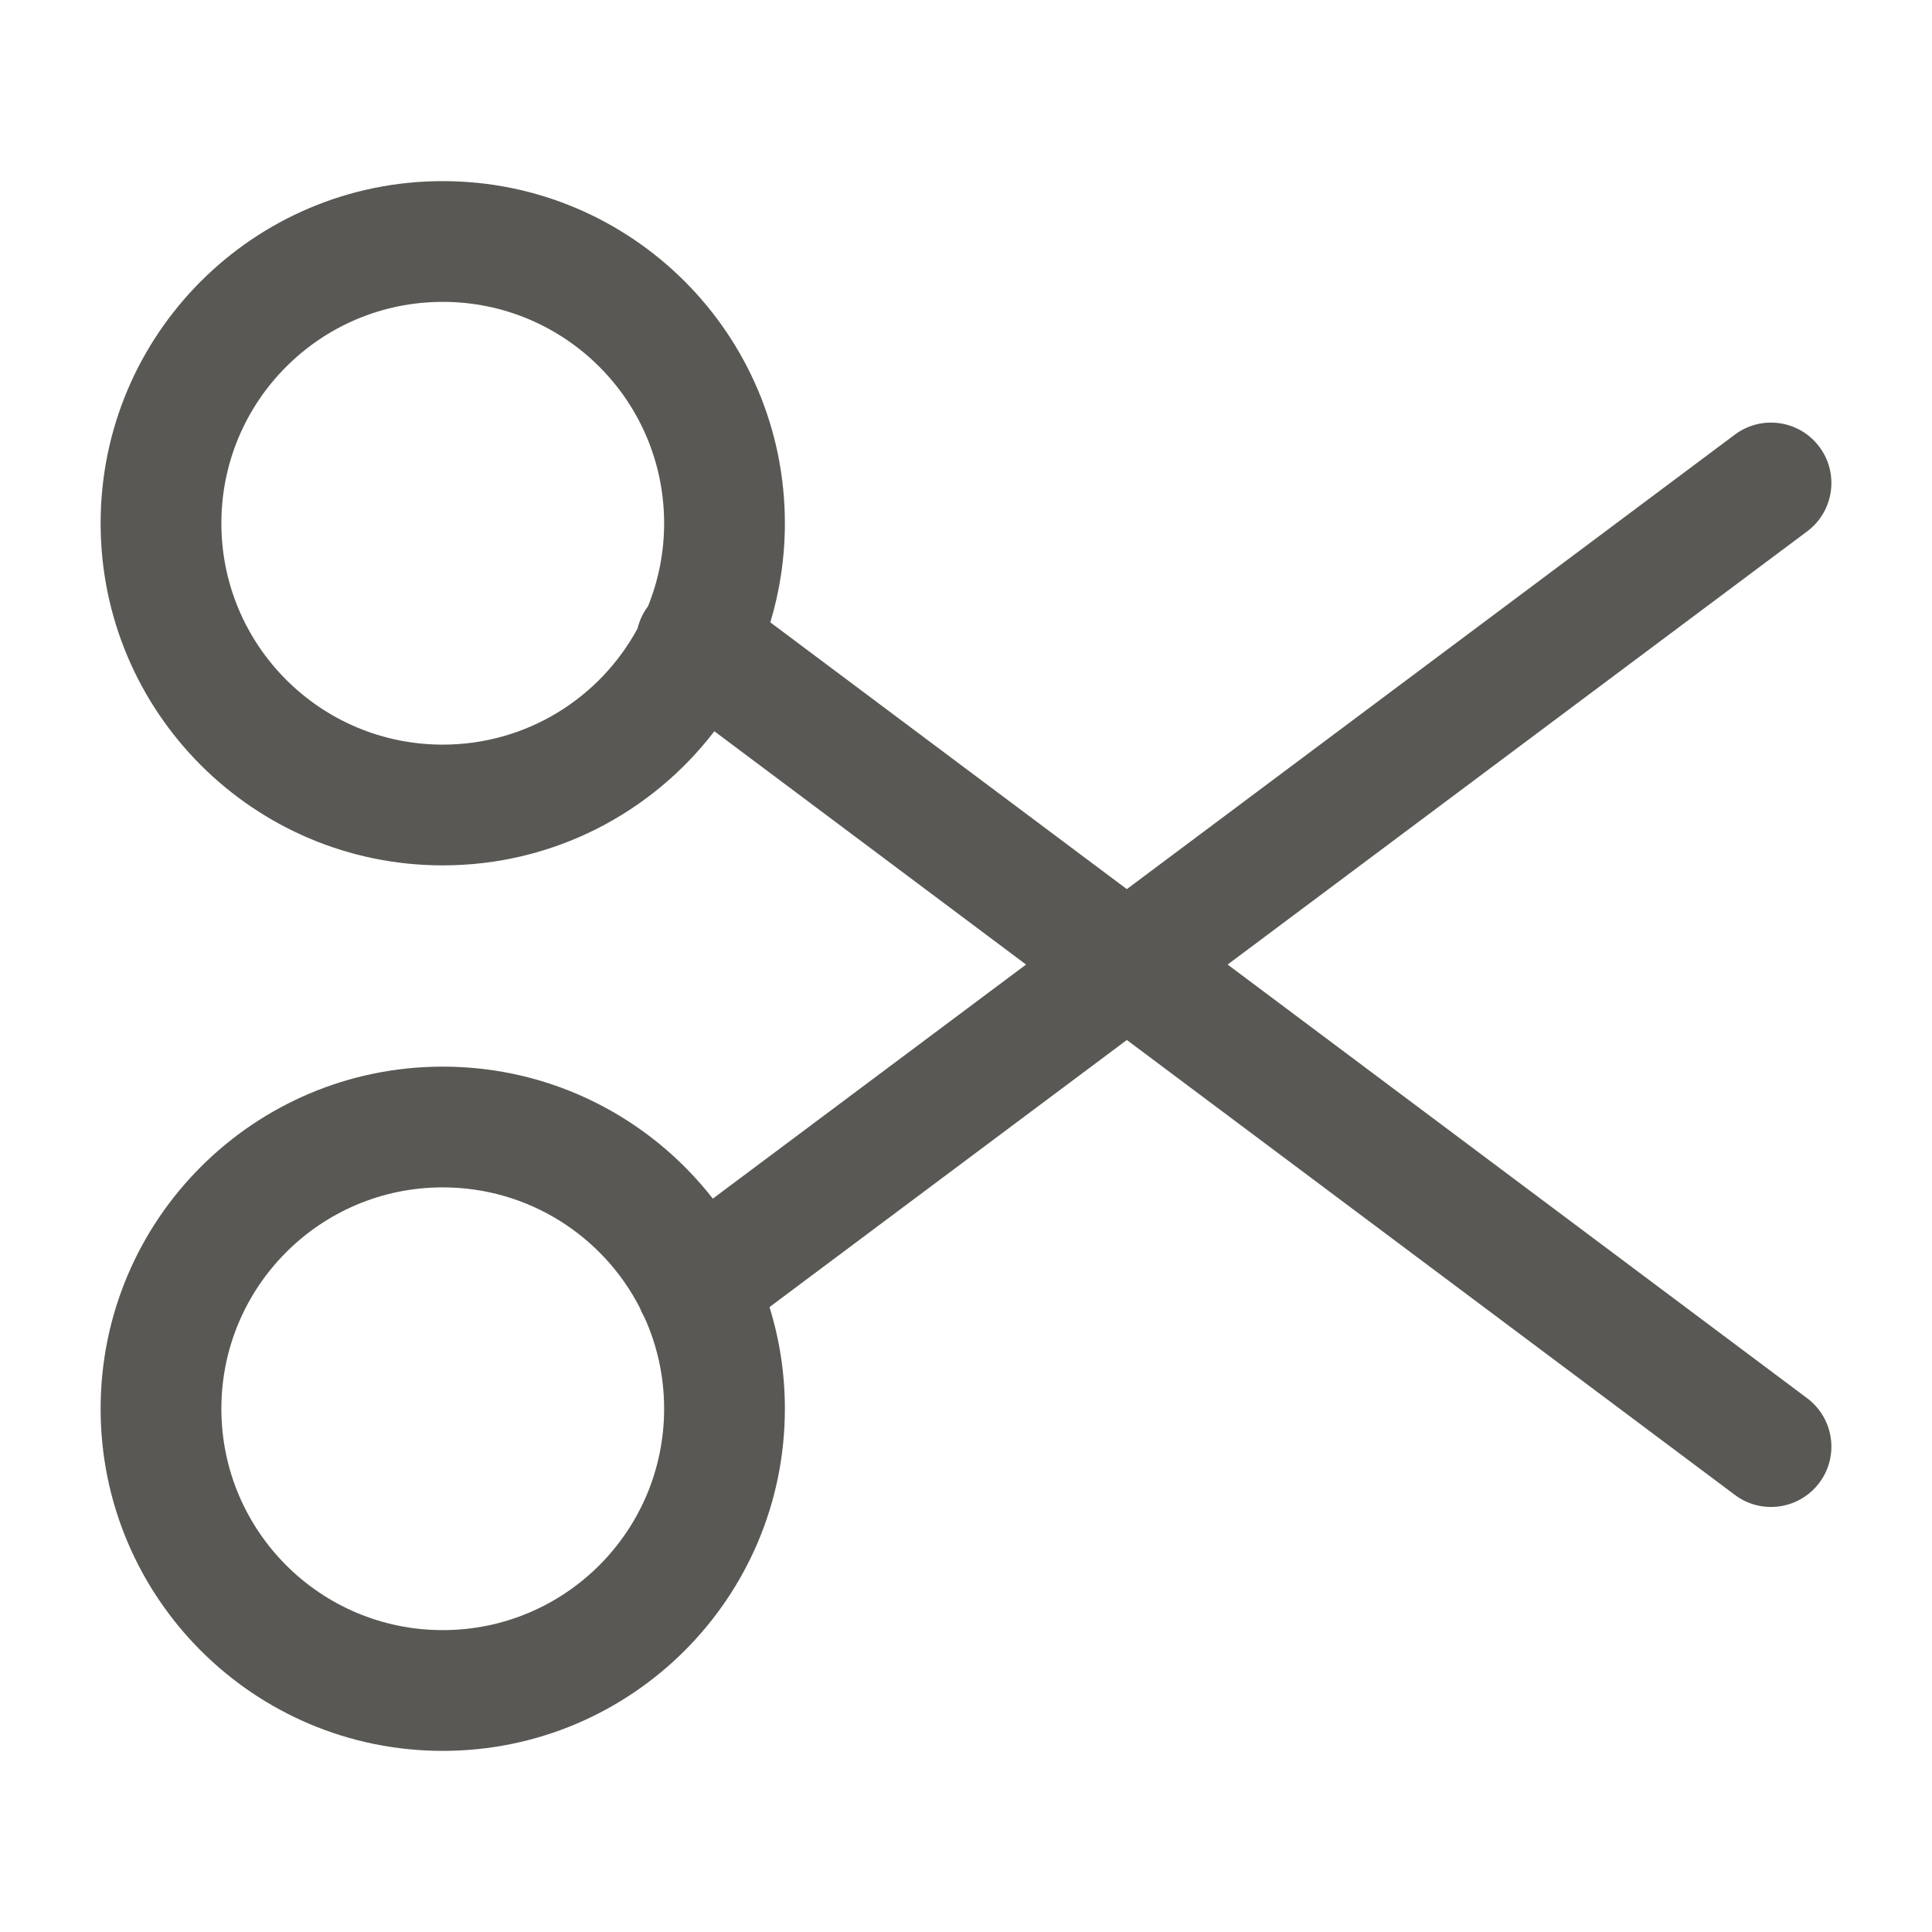 <svg width="24" height="24" viewBox="0 0 24 24" fill="none" xmlns="http://www.w3.org/2000/svg">
<path fill-rule="evenodd" clip-rule="evenodd" d="M5.5 3.75C3.981 3.75 2.75 4.981 2.75 6.5C2.75 8.019 3.981 9.25 5.5 9.25C6.546 9.25 7.455 8.667 7.92 7.807C7.943 7.71 7.986 7.616 8.05 7.531C8.05 7.53 8.051 7.529 8.051 7.528C8.179 7.211 8.25 6.864 8.25 6.5C8.25 4.981 7.019 3.75 5.5 3.75ZM9.569 7.731C9.687 7.341 9.75 6.928 9.75 6.5C9.75 4.153 7.847 2.25 5.5 2.25C3.153 2.25 1.25 4.153 1.25 6.5C1.25 8.847 3.153 10.75 5.5 10.75C6.875 10.75 8.097 10.097 8.874 9.084L12.746 11.982L8.855 14.89C8.077 13.892 6.864 13.25 5.5 13.25C3.153 13.25 1.25 15.153 1.25 17.5C1.25 19.847 3.153 21.75 5.5 21.75C7.847 21.75 9.75 19.847 9.75 17.5C9.75 17.06 9.683 16.636 9.559 16.237L13.998 12.919L21.551 18.57C21.882 18.819 22.352 18.751 22.601 18.419C22.849 18.088 22.781 17.618 22.449 17.369L15.25 11.982L22.449 6.601C22.781 6.353 22.849 5.883 22.601 5.551C22.353 5.219 21.883 5.151 21.551 5.399L13.998 11.045L9.569 7.731ZM7.95 16.249C7.964 16.287 7.982 16.324 8.003 16.36C8.162 16.707 8.25 17.093 8.25 17.5C8.25 19.019 7.019 20.25 5.5 20.25C3.981 20.25 2.75 19.019 2.75 17.5C2.75 15.981 3.981 14.75 5.5 14.75C6.568 14.75 7.495 15.359 7.95 16.249Z" fill="#595854"/>
</svg>
